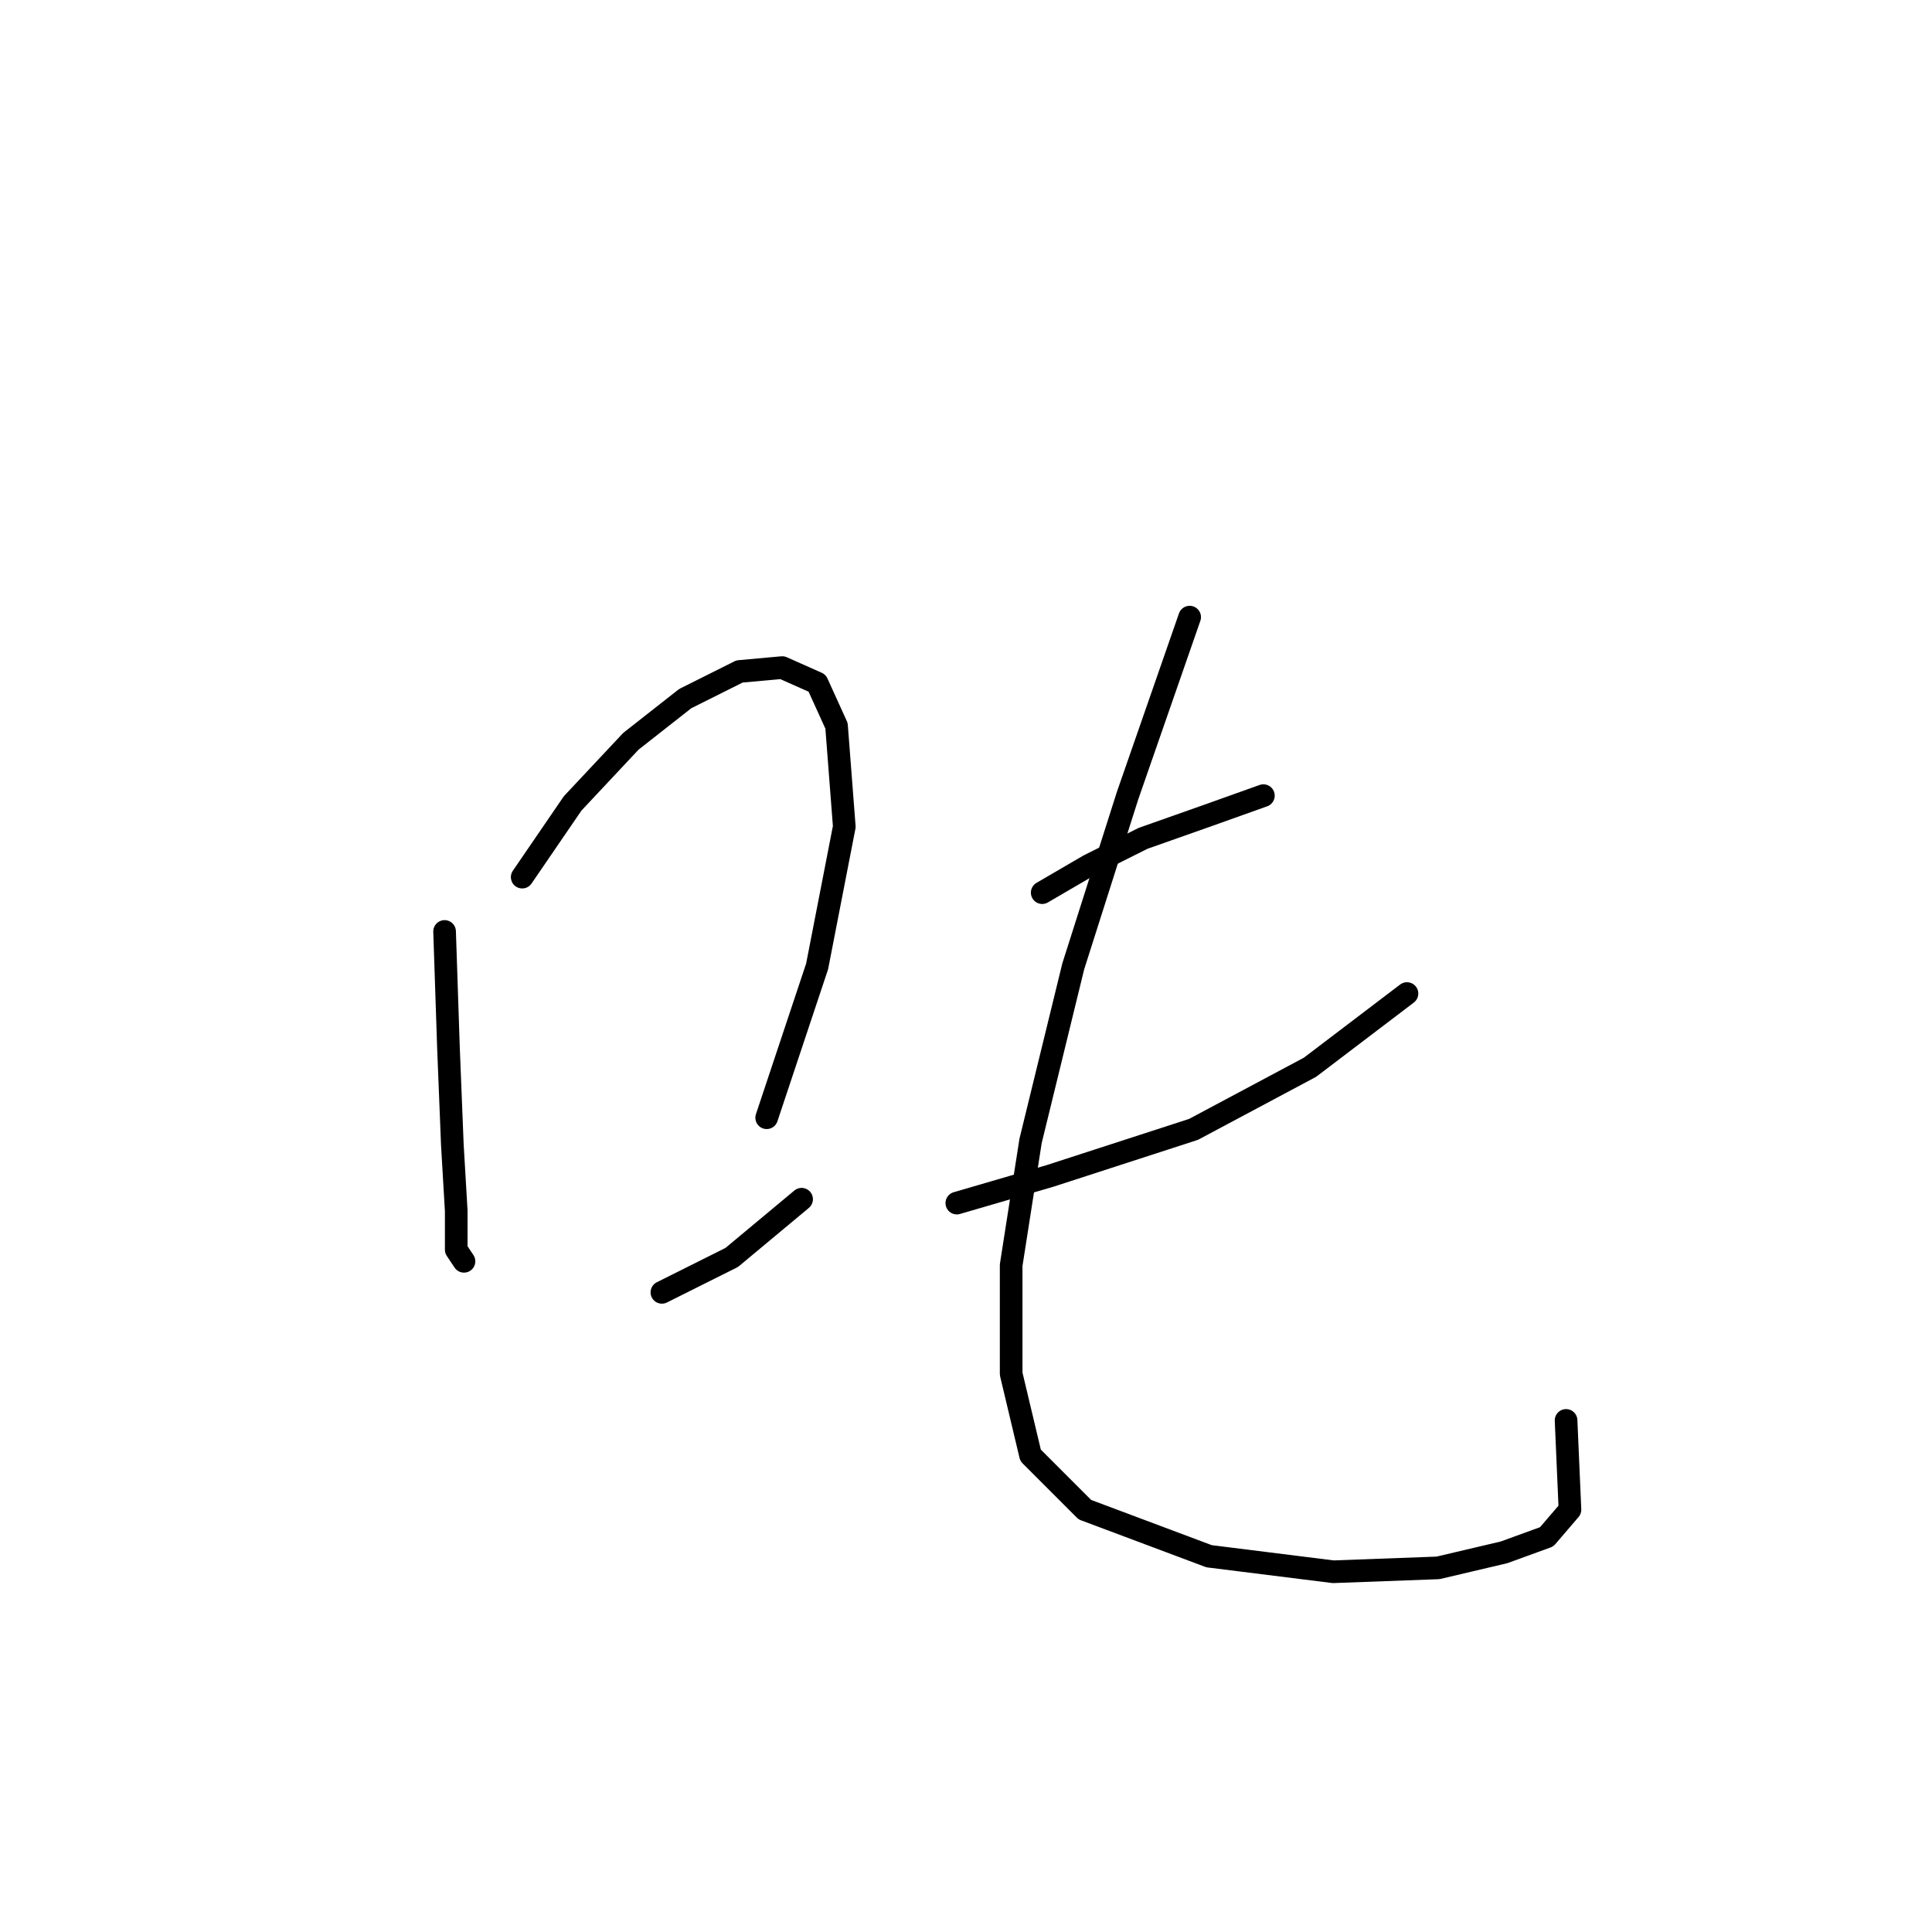 <?xml version="1.0" standalone="no"?>
    <svg width="256" height="256" xmlns="http://www.w3.org/2000/svg" version="1.1">
    <polyline stroke="black" stroke-width="3" stroke-linecap="round" fill="transparent" stroke-linejoin="round" points="58.91 123.423 59.425 138.849 59.939 151.704 60.453 160.446 60.453 165.588 61.481 167.13 61.481 167.13 " />
        <polyline stroke="black" stroke-width="3" stroke-linecap="round" fill="transparent" stroke-linejoin="round" points="69.194 116.225 75.879 106.455 83.592 98.228 90.791 92.572 97.989 88.972 103.646 88.458 108.273 90.515 110.844 96.171 111.873 109.54 108.273 128.051 101.589 148.105 101.589 148.105 " />
        <polyline stroke="black" stroke-width="3" stroke-linecap="round" fill="transparent" stroke-linejoin="round" points="87.705 171.244 96.961 166.616 106.217 158.903 106.217 158.903 " />
        <polyline stroke="black" stroke-width="3" stroke-linecap="round" fill="transparent" stroke-linejoin="round" points="138.097 118.281 144.267 114.682 151.466 111.083 160.207 107.997 167.406 105.426 167.406 105.426 " />
        <polyline stroke="black" stroke-width="3" stroke-linecap="round" fill="transparent" stroke-linejoin="round" points="126.784 159.417 139.125 155.818 158.151 149.647 173.576 141.42 186.431 131.65 186.431 131.65 " />
        <polyline stroke="black" stroke-width="3" stroke-linecap="round" fill="transparent" stroke-linejoin="round" points="157.636 81.773 149.409 105.426 142.21 128.051 136.554 151.19 133.983 167.644 133.983 182.042 136.554 192.84 143.753 200.039 160.207 206.209 176.662 208.266 190.545 207.752 199.286 205.695 204.942 203.638 208.028 200.039 207.513 188.212 207.513 188.212 " />
        </svg>